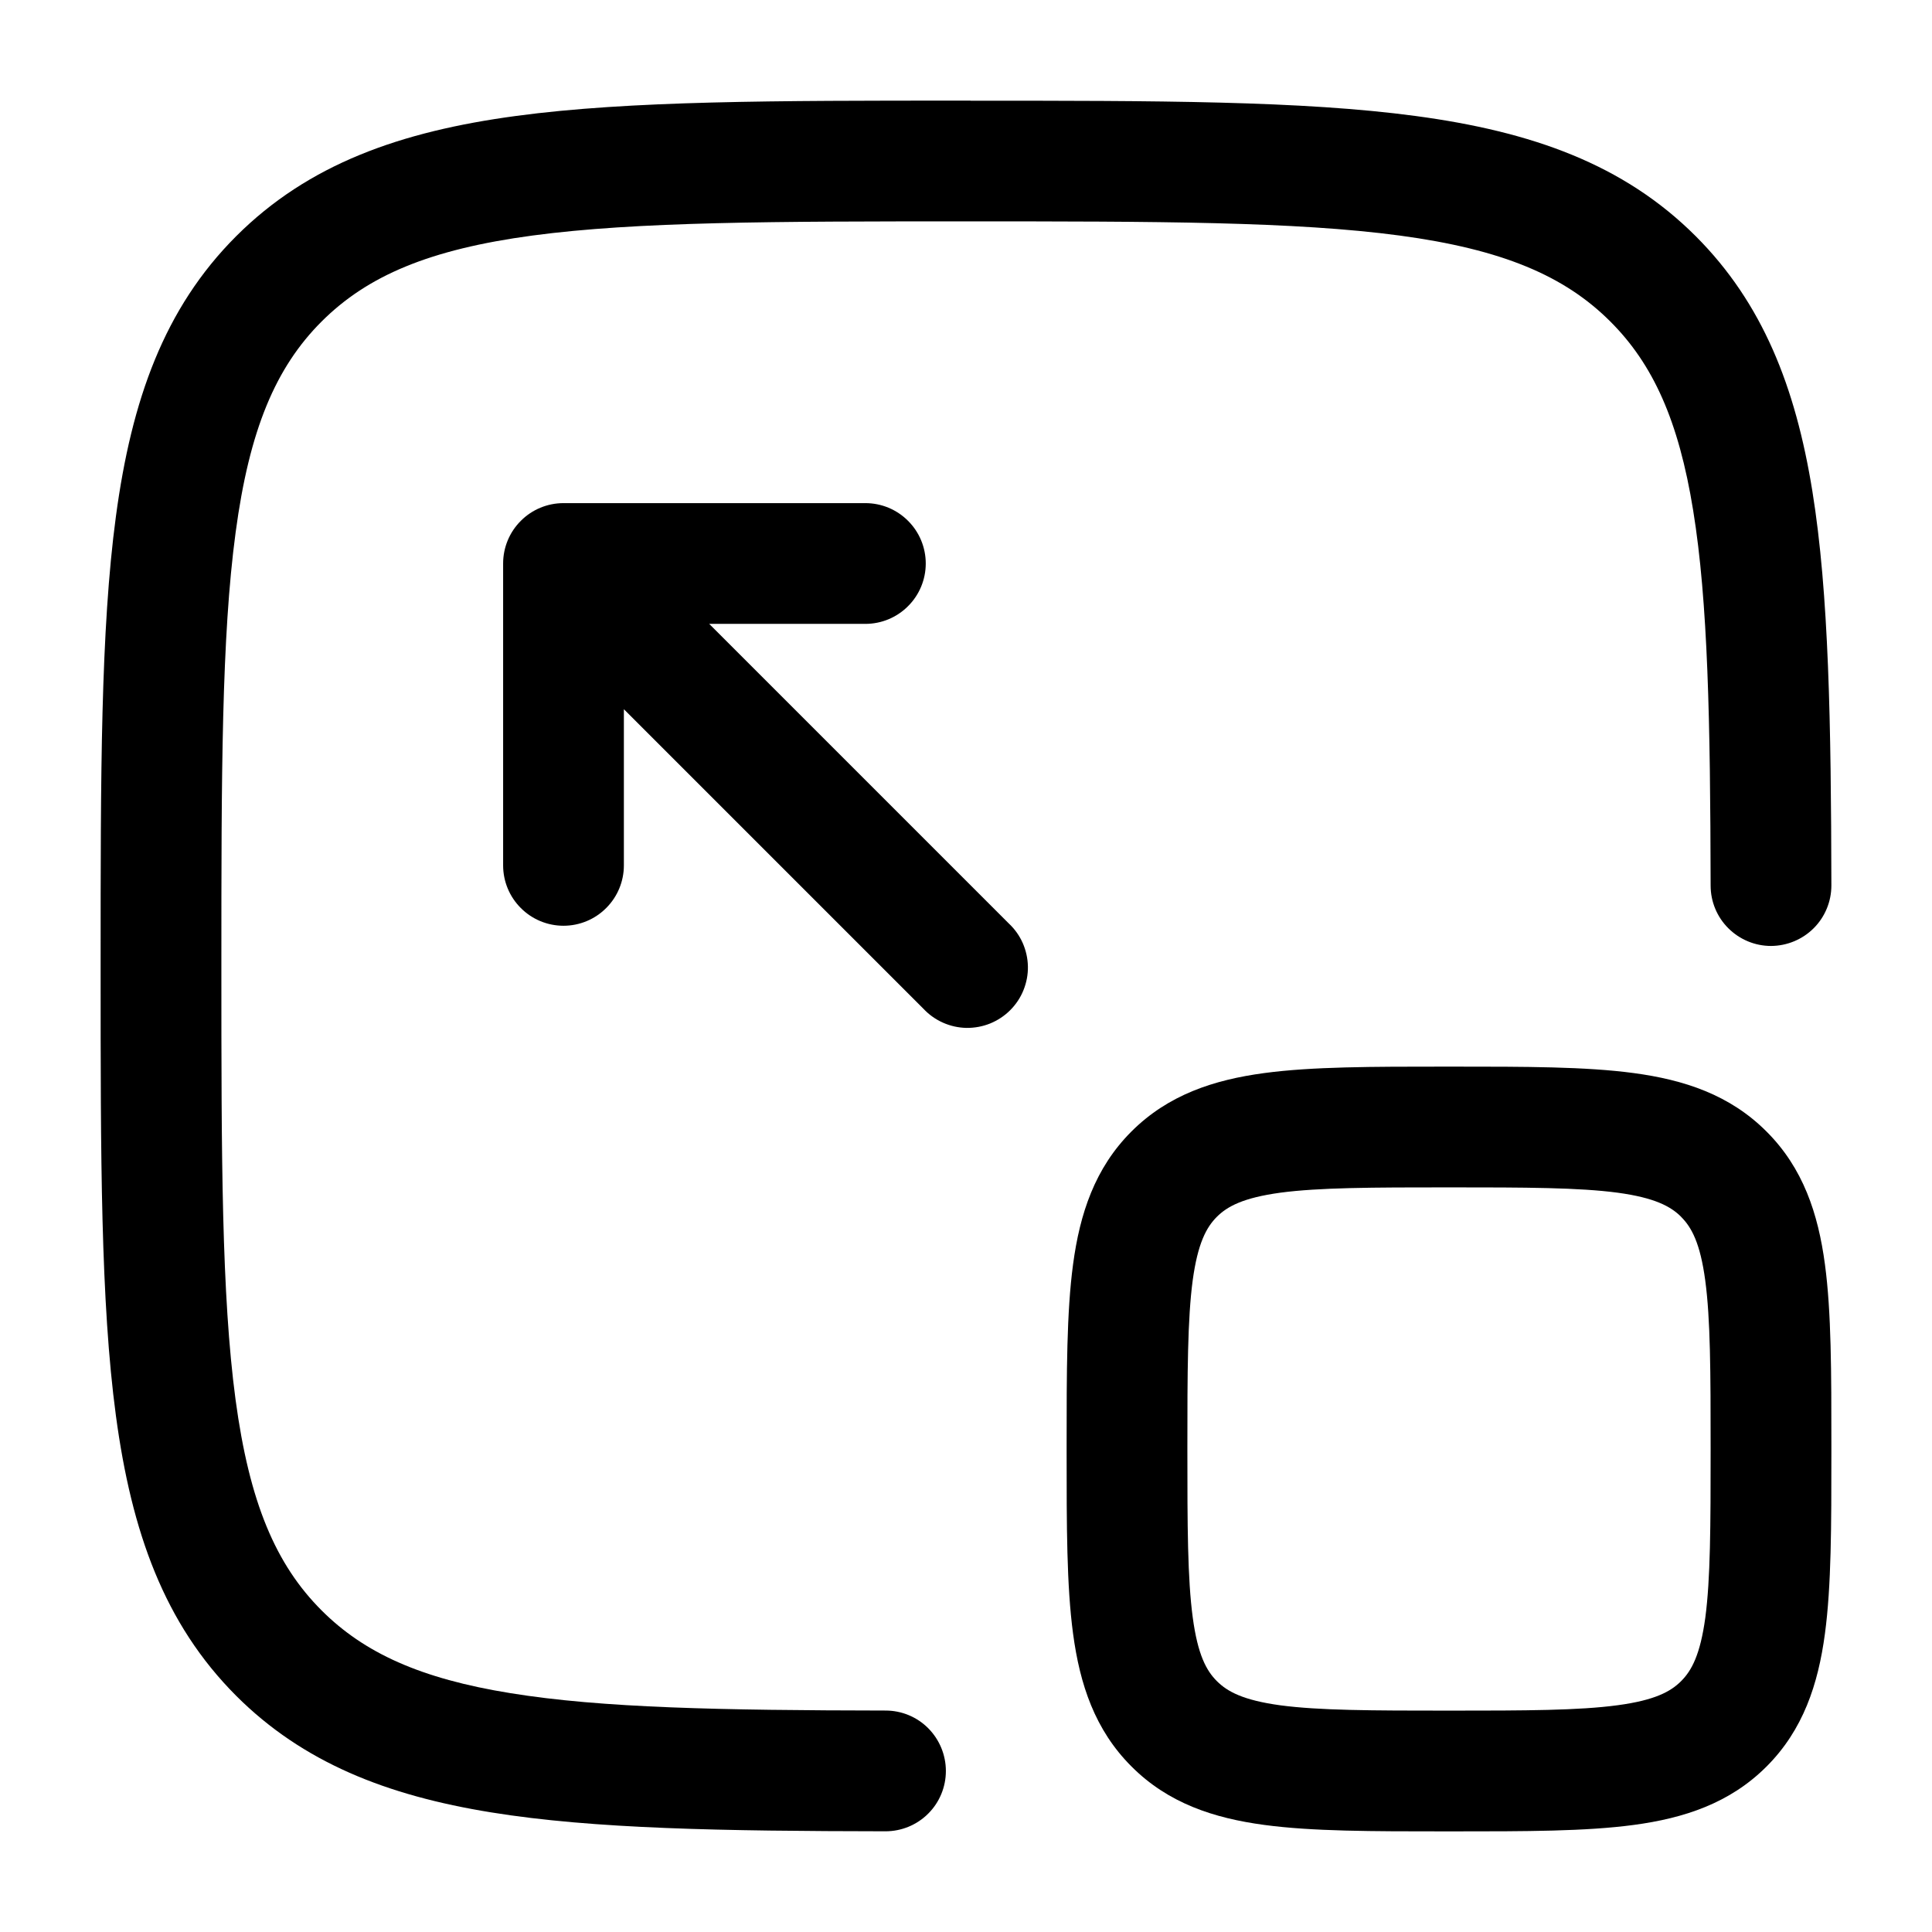 <svg width="24" height="24" viewBox="0 0 24 24" fill="none" xmlns="http://www.w3.org/2000/svg">
<path d="M12.057 1.25H11.943C9.634 1.25 7.825 1.25 6.413 1.44C4.969 1.634 3.829 2.04 2.934 2.934C2.039 3.829 1.634 4.969 1.44 6.414C1.25 7.825 1.25 9.634 1.25 11.943V12.057C1.25 14.366 1.25 16.175 1.44 17.587C1.634 19.031 2.04 20.171 2.934 21.066C3.763 21.894 4.802 22.304 6.101 22.514C7.378 22.721 8.984 22.746 10.999 22.749C11.198 22.749 11.389 22.671 11.53 22.53C11.671 22.39 11.75 22.199 11.75 22C11.75 21.801 11.671 21.61 11.531 21.469C11.391 21.328 11.2 21.249 11.001 21.249C8.961 21.246 7.478 21.218 6.341 21.033C5.224 20.853 4.523 20.533 3.995 20.005C3.425 19.435 3.098 18.665 2.926 17.386C2.752 16.086 2.75 14.378 2.75 12C2.75 9.622 2.752 7.914 2.927 6.614C3.098 5.335 3.425 4.564 3.995 3.994C4.565 3.425 5.335 3.098 6.614 2.926C7.914 2.752 9.622 2.75 12 2.75C14.378 2.75 16.087 2.752 17.387 2.926C18.665 3.098 19.436 3.426 20.005 3.995C20.534 4.523 20.853 5.225 21.033 6.34C21.218 7.478 21.246 8.961 21.25 11.001C21.25 11.2 21.329 11.391 21.47 11.531C21.611 11.672 21.802 11.751 22 11.751C22.199 11.75 22.39 11.671 22.531 11.53C22.671 11.39 22.75 11.199 22.75 11C22.746 8.984 22.72 7.378 22.514 6.102C22.304 4.802 21.894 3.764 21.066 2.935C20.171 2.04 19.031 1.635 17.586 1.441C16.175 1.251 14.366 1.251 12.057 1.251V1.25Z" fill="black"/>
<path d="M11.5 7C11.5 6.801 11.421 6.61 11.28 6.47C11.14 6.329 10.949 6.25 10.75 6.25H7C6.801 6.25 6.61 6.329 6.47 6.47C6.329 6.61 6.25 6.801 6.25 7V10.75C6.25 10.949 6.329 11.14 6.47 11.28C6.61 11.421 6.801 11.5 7 11.5C7.199 11.5 7.39 11.421 7.53 11.28C7.671 11.14 7.75 10.949 7.75 10.75V8.81L11.47 12.53C11.539 12.604 11.622 12.663 11.714 12.704C11.806 12.745 11.905 12.767 12.006 12.769C12.106 12.77 12.206 12.752 12.3 12.714C12.393 12.676 12.478 12.62 12.549 12.549C12.62 12.478 12.677 12.393 12.714 12.3C12.752 12.206 12.771 12.106 12.769 12.005C12.767 11.905 12.745 11.806 12.704 11.713C12.663 11.621 12.604 11.539 12.53 11.47L8.81 7.75H10.75C10.949 7.75 11.14 7.671 11.28 7.53C11.421 7.39 11.5 7.199 11.5 7Z" fill="black"/>
<path fill-rule="evenodd" clip-rule="evenodd" d="M18.052 13.25C18.95 13.25 19.7 13.25 20.294 13.33C20.922 13.414 21.489 13.6 21.944 14.056C22.4 14.511 22.586 15.078 22.67 15.706C22.75 16.3 22.75 17.049 22.75 17.948V18.052C22.75 18.951 22.75 19.7 22.67 20.294C22.586 20.922 22.4 21.489 21.945 21.944C21.489 22.4 20.922 22.586 20.295 22.67C19.7 22.75 18.95 22.75 18.052 22.75H17.948C17.05 22.75 16.3 22.75 15.706 22.67C15.078 22.586 14.511 22.4 14.056 21.944C13.6 21.489 13.414 20.922 13.33 20.294C13.25 19.7 13.25 18.951 13.25 18.052V17.948C13.25 17.049 13.25 16.3 13.33 15.706C13.414 15.078 13.6 14.511 14.055 14.056C14.511 13.6 15.078 13.414 15.705 13.33C16.3 13.25 17.05 13.25 17.948 13.25H18.052ZM20.884 15.116C20.754 14.986 20.556 14.879 20.094 14.816C19.612 14.752 18.964 14.75 18 14.75C17.036 14.75 16.388 14.752 15.905 14.816C15.444 14.879 15.246 14.986 15.116 15.116C14.986 15.246 14.879 15.444 14.816 15.906C14.752 16.388 14.75 17.036 14.75 18C14.75 18.964 14.752 19.612 14.817 20.095C14.879 20.556 14.986 20.754 15.117 20.884C15.247 21.014 15.444 21.121 15.905 21.184C16.388 21.248 17.036 21.25 18 21.25C18.964 21.25 19.612 21.248 20.095 21.183C20.556 21.121 20.754 21.014 20.884 20.883C21.014 20.753 21.121 20.556 21.184 20.095C21.248 19.612 21.25 18.964 21.25 18C21.25 17.036 21.248 16.388 21.183 15.905C21.121 15.444 21.014 15.246 20.883 15.116H20.884Z" fill="black"/>
</svg>
